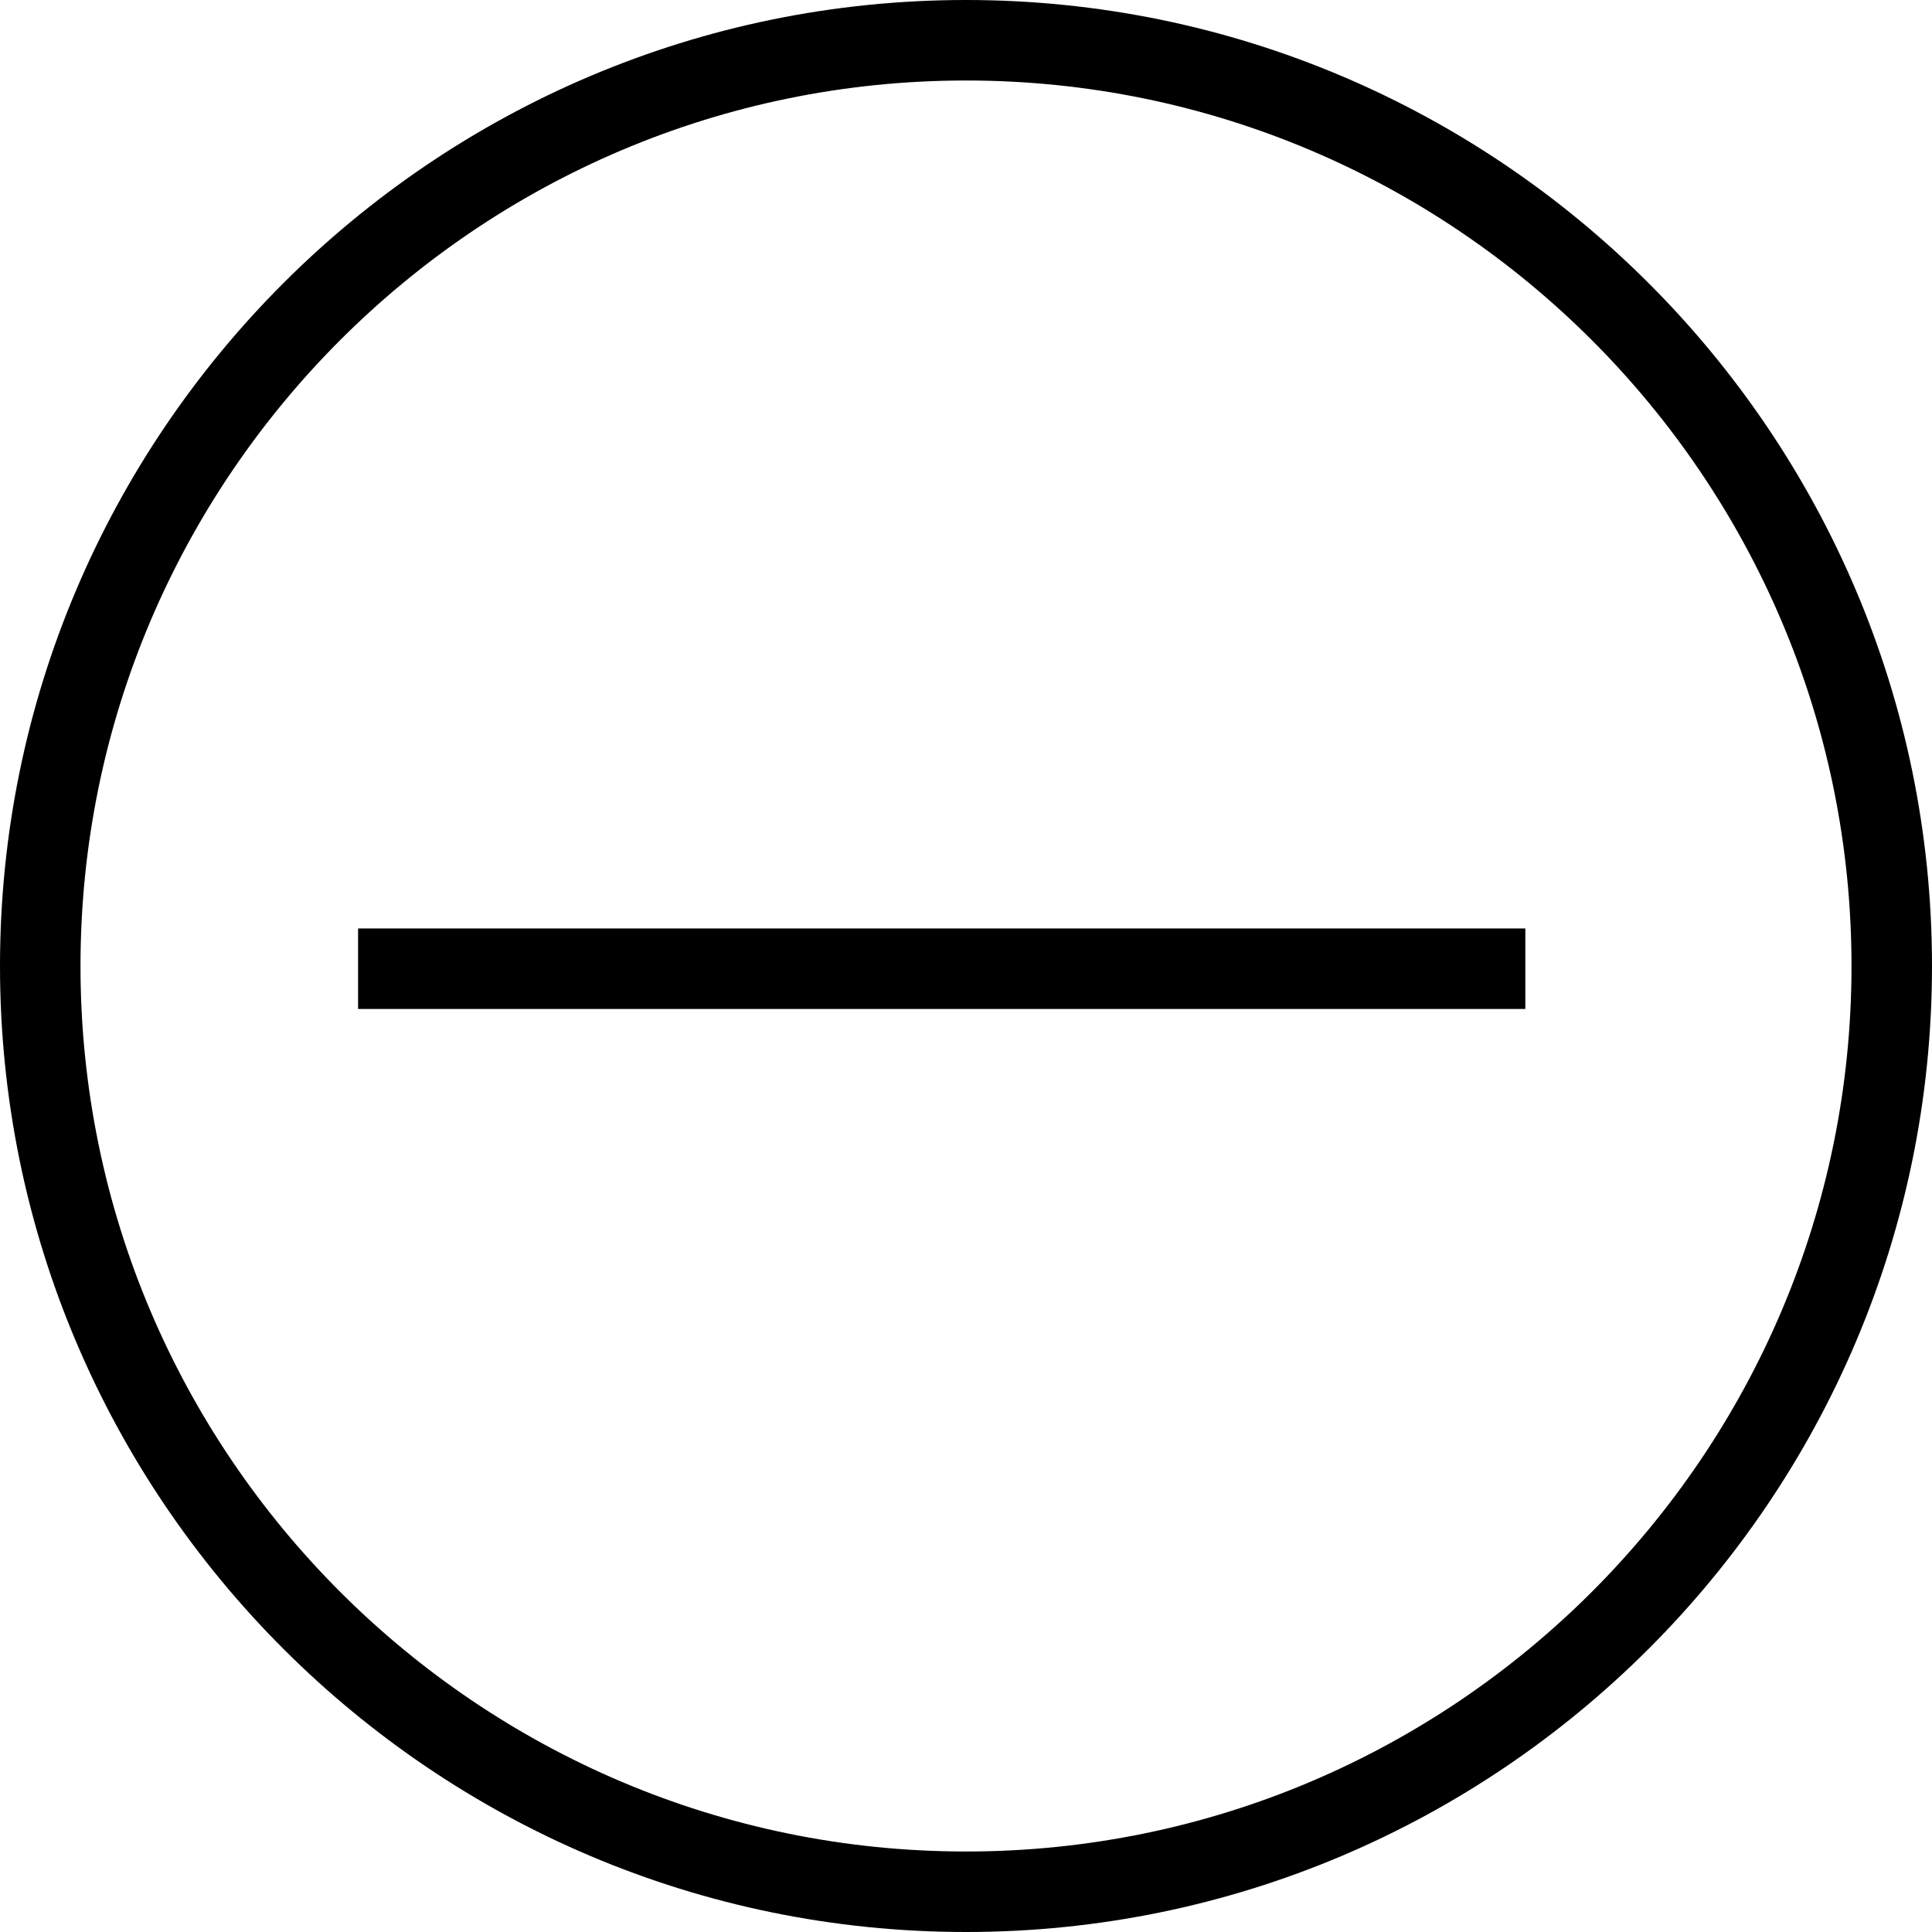 <svg xmlns="http://www.w3.org/2000/svg" viewBox="0 0 512 512" style="enable-background:new 0 0 512 512" xml:space="preserve"><path d="M256 0C114.844 0 0 114.844 0 256s114.844 256 256 256 256-114.844 256-256S397.156 0 256 0zm0 490.667c-129.396 0-234.667-105.27-234.667-234.667C21.333 126.606 126.604 21.333 256 21.333c129.396 0 234.667 105.272 234.667 234.667 0 129.397-105.271 234.667-234.667 234.667z"/><path d="M94.896 246.053h309.333v21.333H94.896z"/></svg>
